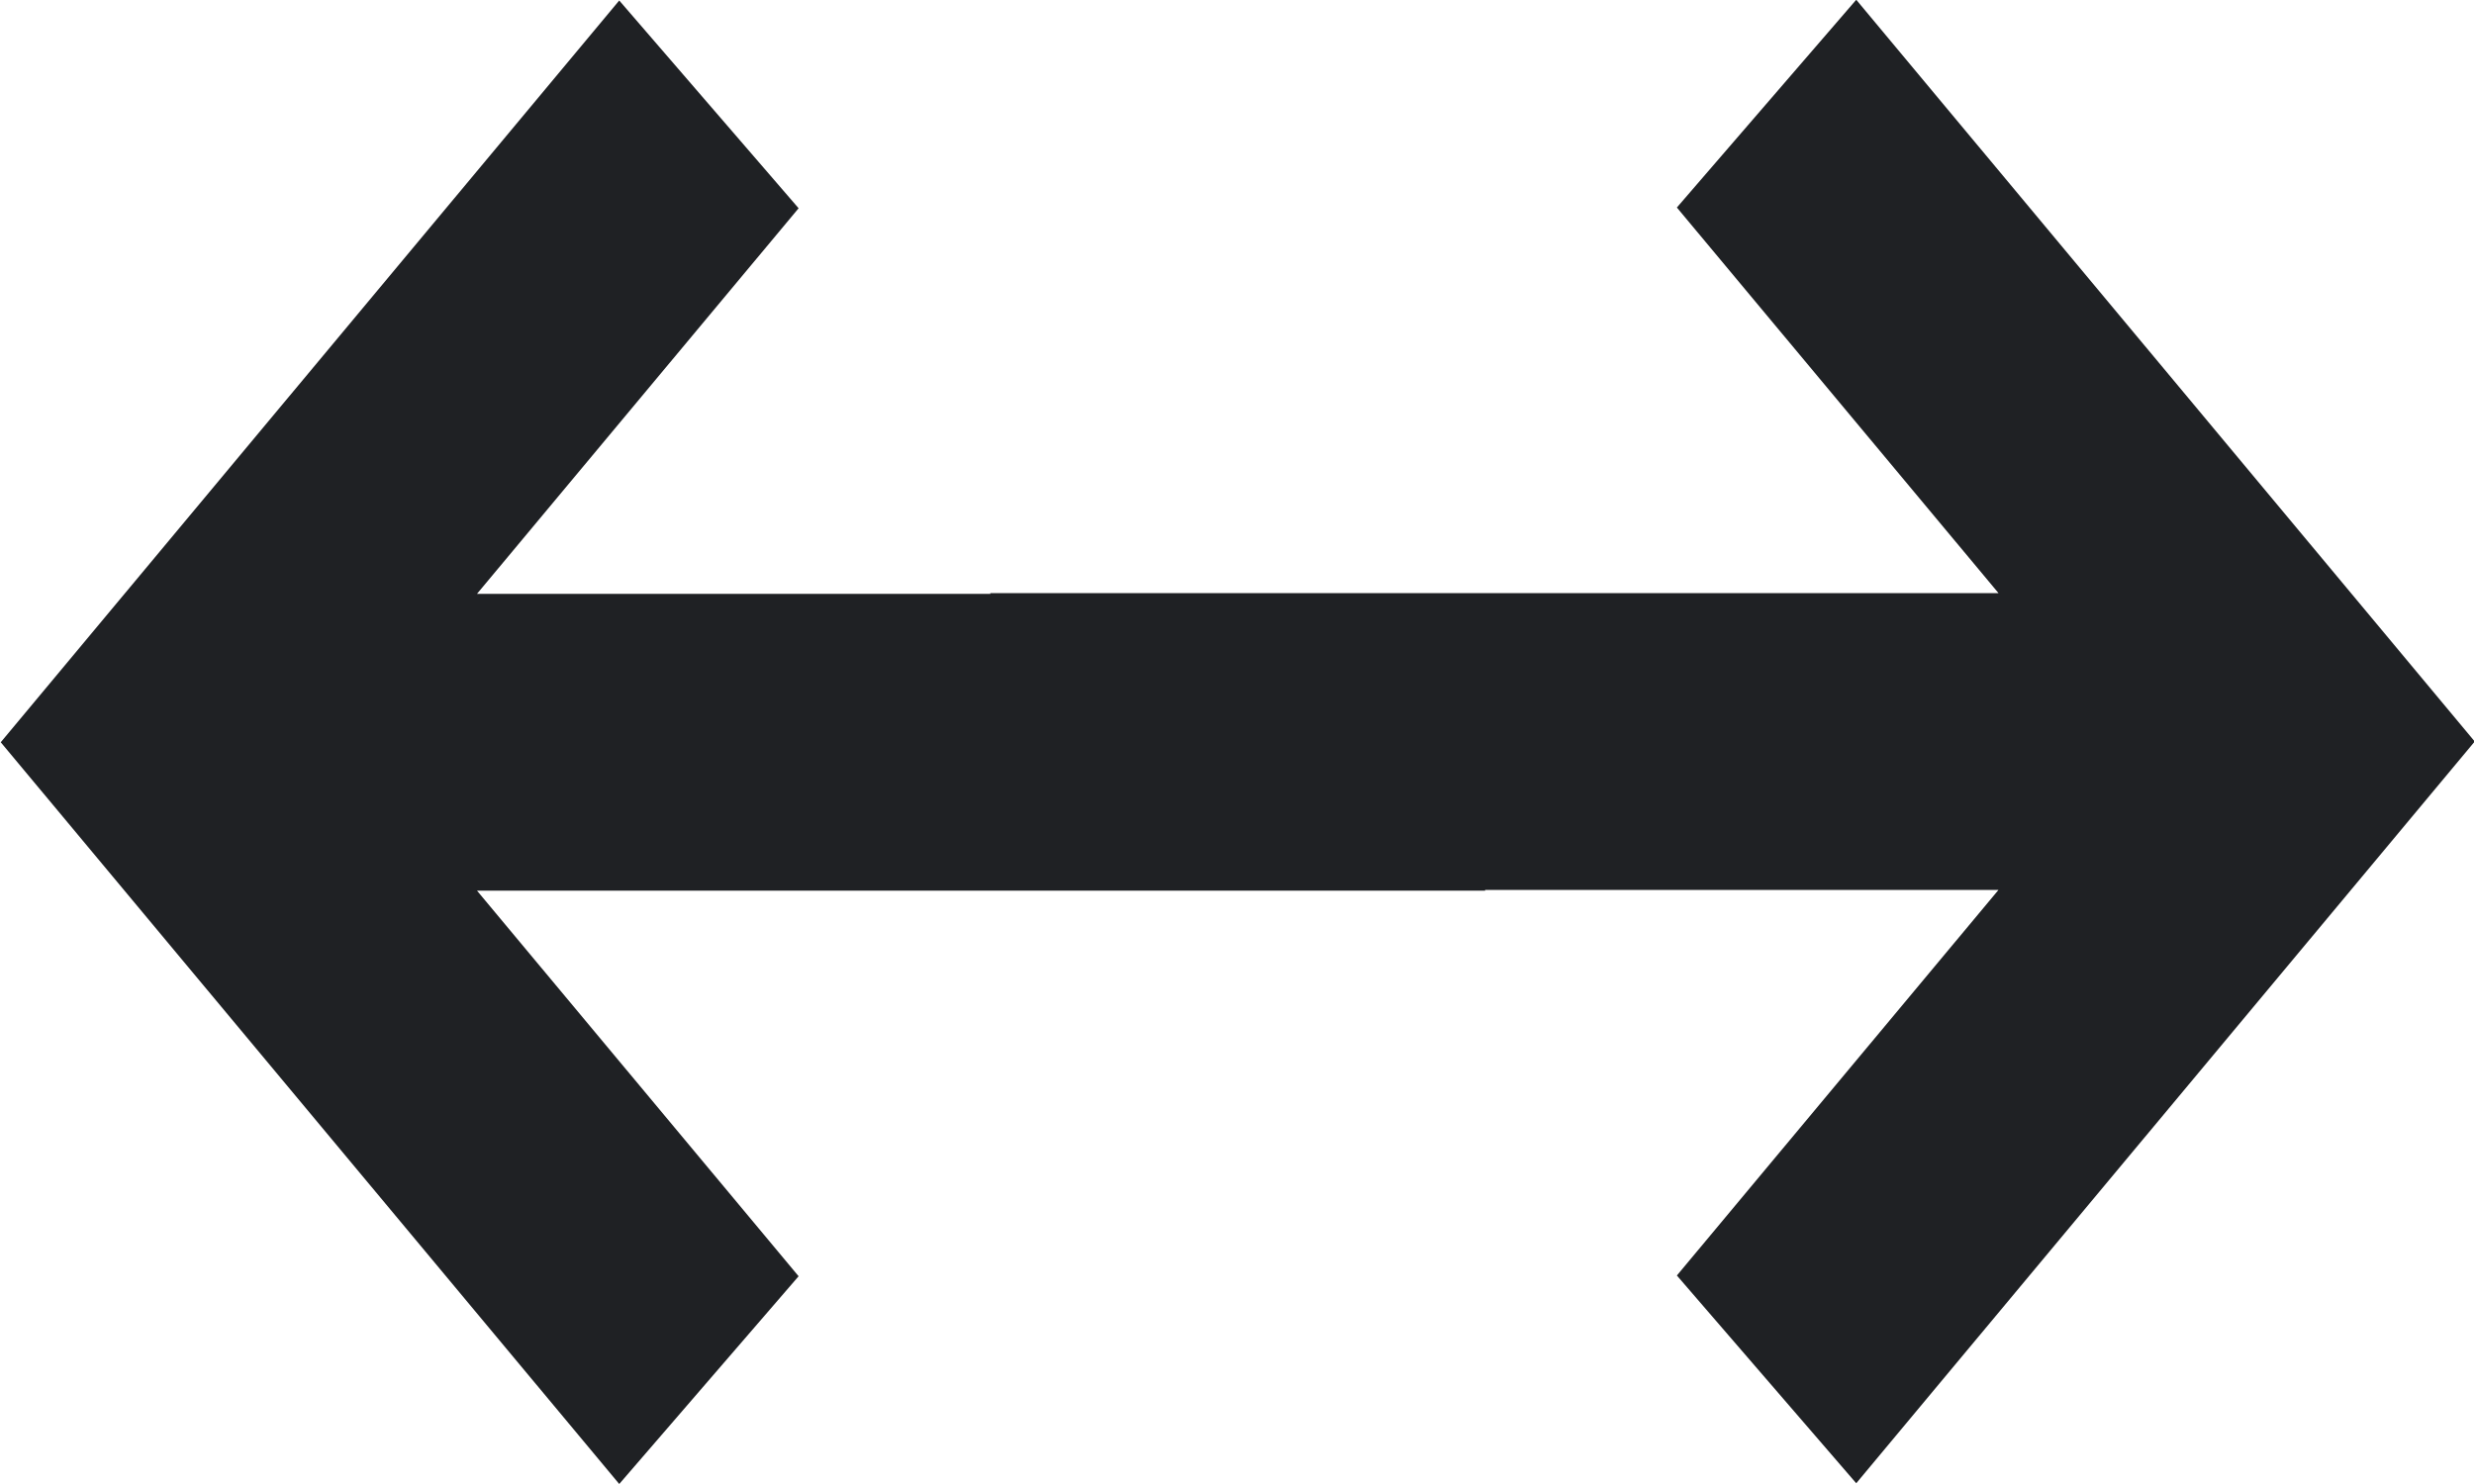 <svg width="10" height="6" viewBox="0 0 10 6" fill="none" xmlns="http://www.w3.org/2000/svg">
<g id="Group 175765">
<g id="Group 175764">
<path id="upload_FILL0_wght400_GRAD0_opsz24" fill-rule="evenodd" clip-rule="evenodd" d="M6.003 2.401L1.928 2.401L3.228 0.842L2.503 0.002L0.003 3.001L2.503 6L3.228 5.16L1.928 3.601L6.003 3.601V2.401Z" fill="#1F2124"/>
<path id="upload_FILL0_wght400_GRAD0_opsz24_2" fill-rule="evenodd" clip-rule="evenodd" d="M4.003 2.398L8.078 2.398L6.778 0.839L7.503 -0.001L10.003 2.998L7.503 5.997L6.778 5.157L8.078 3.598L4.003 3.598L4.003 2.398Z" fill="#1F2124"/>
</g>
</g>
</svg>
